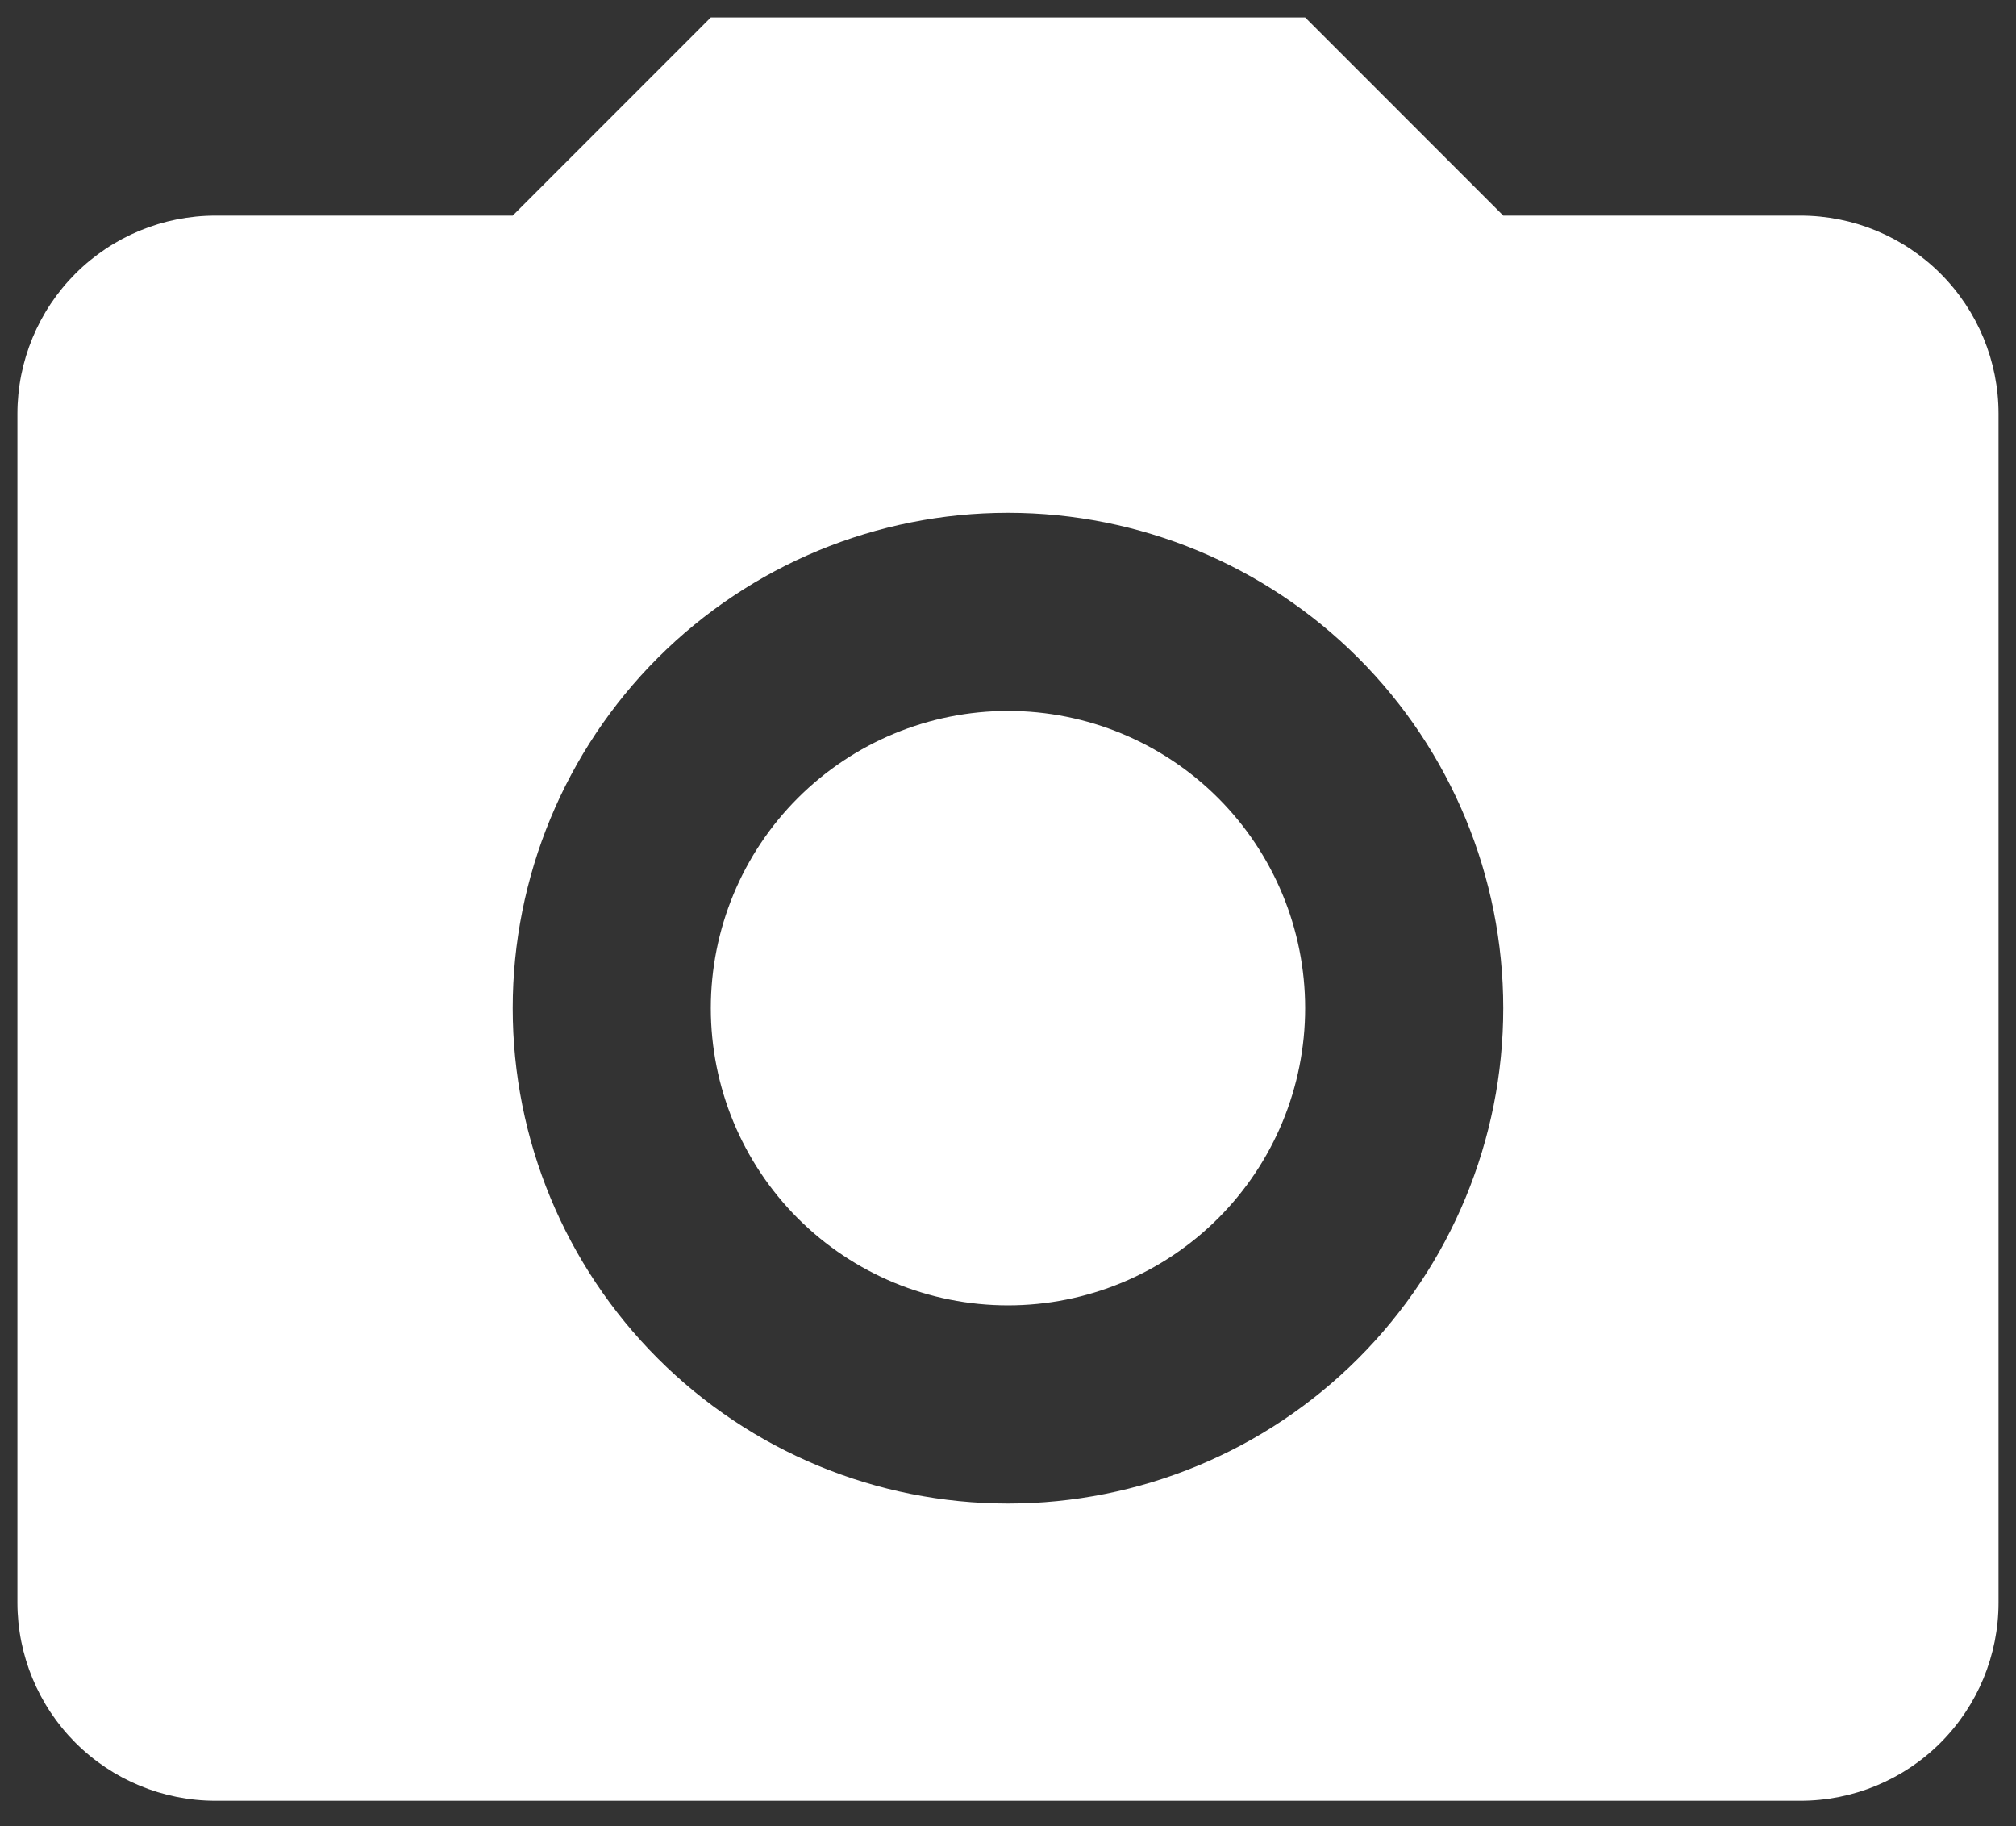 <svg width="53" height="48" viewBox="0 0 53 48" fill="none" xmlns="http://www.w3.org/2000/svg">
<rect x="0" y="0" width="53" height="48" fill="#333333" stroke="none"/>
<path d="M5.666 5.667H13.479L18.687 0.458H34.312L39.52 5.667H47.333C48.714 5.667 50.039 6.215 51.016 7.192C51.993 8.169 52.541 9.494 52.541 10.875V42.125C52.541 43.506 51.993 44.831 51.016 45.808C50.039 46.785 48.714 47.333 47.333 47.333H5.666C4.285 47.333 2.96 46.785 1.983 45.808C1.007 44.831 0.458 43.506 0.458 42.125V10.875C0.458 9.494 1.007 8.169 1.983 7.192C2.96 6.215 4.285 5.667 5.666 5.667ZM26.5 13.479C23.046 13.479 19.734 14.851 17.293 17.293C14.851 19.735 13.479 23.047 13.479 26.5C13.479 29.953 14.851 33.265 17.293 35.707C19.734 38.149 23.046 39.521 26.5 39.521C29.953 39.521 33.265 38.149 35.707 35.707C38.149 33.265 39.52 29.953 39.52 26.5C39.52 23.047 38.149 19.735 35.707 17.293C33.265 14.851 29.953 13.479 26.5 13.479ZM26.5 18.687C28.572 18.687 30.559 19.511 32.024 20.976C33.489 22.441 34.312 24.428 34.312 26.5C34.312 28.572 33.489 30.559 32.024 32.024C30.559 33.489 28.572 34.312 26.5 34.312C24.428 34.312 22.441 33.489 20.975 32.024C19.51 30.559 18.687 28.572 18.687 26.5C18.687 24.428 19.51 22.441 20.975 20.976C22.441 19.511 24.428 18.687 26.5 18.687Z" fill="white"/>
</svg>
